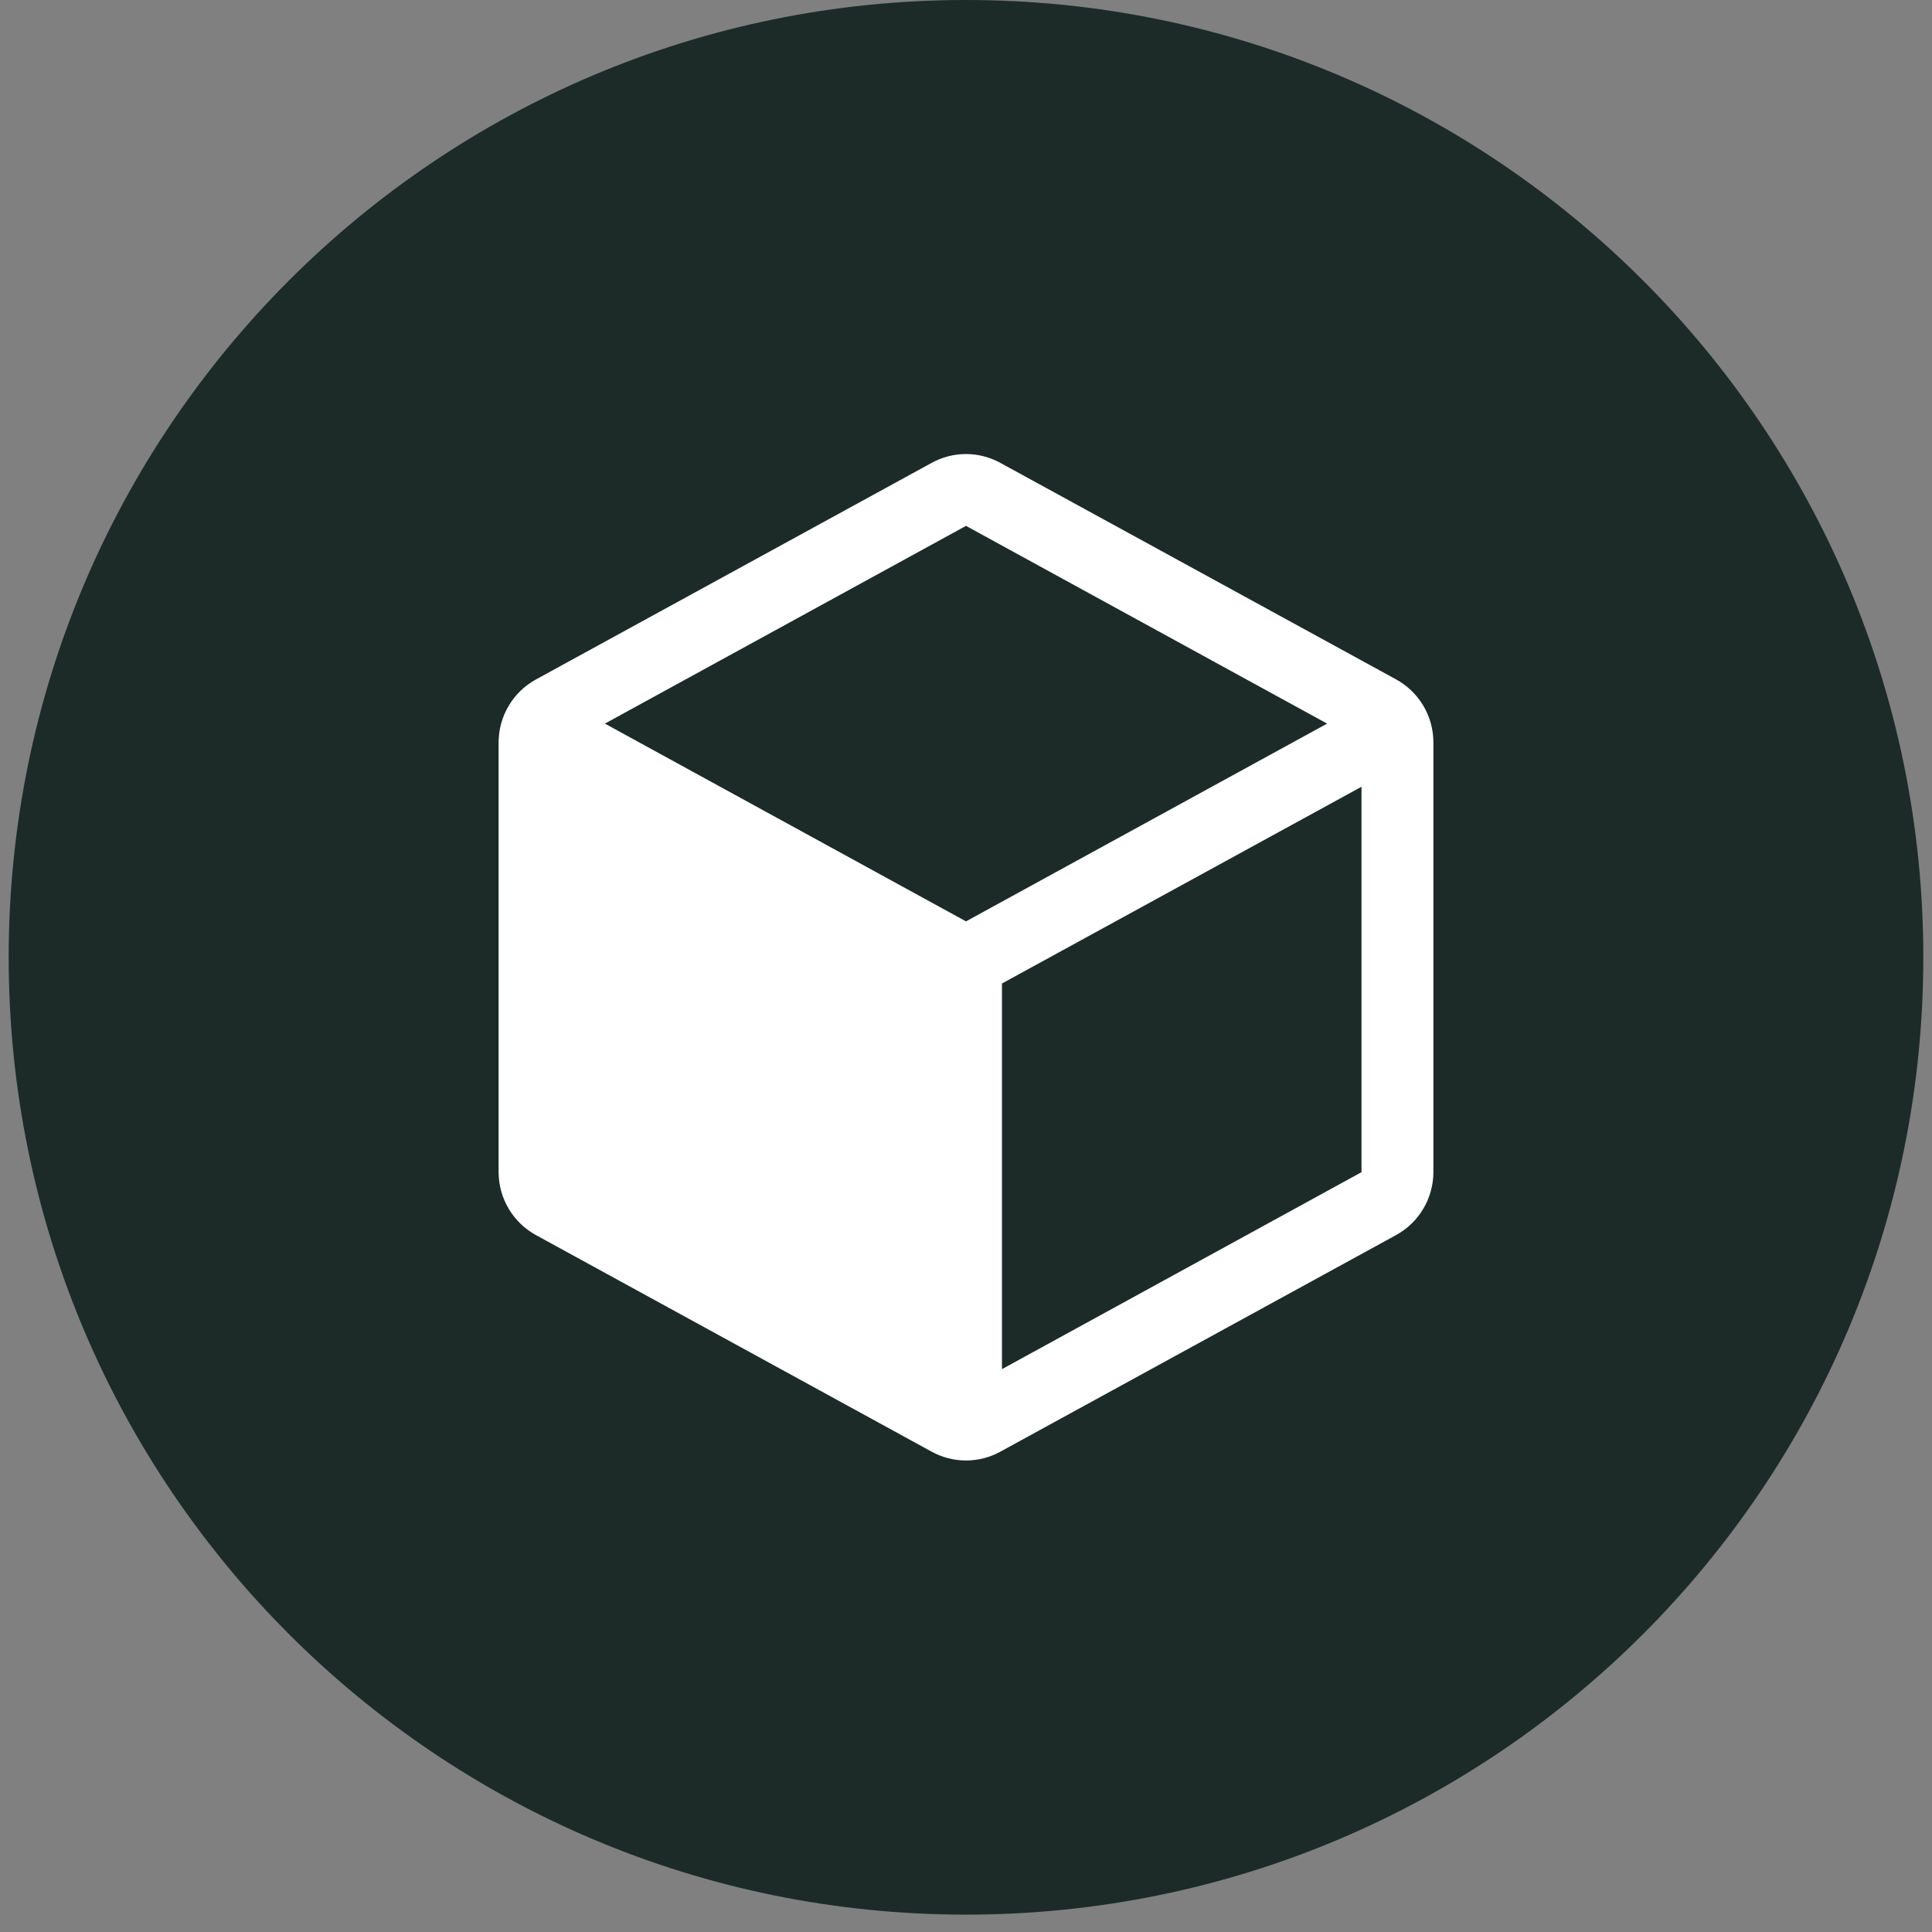 <svg width="89" height="89" viewBox="0 0 89 89" fill="none" xmlns="http://www.w3.org/2000/svg">
<rect x="0" y="0" width="89" height="89" fill="#808080" stroke="none"/>
<path d="M0.4 44.1C0.4 19.744 20.144 0 44.5 0C68.856 0 88.6 19.744 88.6 44.1C88.6 68.456 68.856 88.2 44.5 88.2C20.144 88.2 0.4 68.456 0.4 44.1Z" fill="#1C2B28"/>
<path d="M64.309 31.295L46.09 21.327C45.603 21.058 45.056 20.916 44.5 20.916C43.944 20.916 43.397 21.058 42.91 21.327L24.691 31.299C24.171 31.584 23.736 32.003 23.434 32.513C23.131 33.023 22.97 33.605 22.969 34.198V53.998C22.97 54.591 23.131 55.173 23.434 55.683C23.736 56.193 24.171 56.612 24.691 56.897L42.91 66.869C43.397 67.138 43.944 67.279 44.5 67.279C45.056 67.279 45.603 67.138 46.09 66.869L64.309 56.897C64.829 56.612 65.263 56.193 65.566 55.683C65.869 55.173 66.03 54.591 66.031 53.998V34.2C66.031 33.606 65.871 33.023 65.568 32.511C65.265 32 64.83 31.58 64.309 31.295ZM44.5 42.444L27.865 33.334L44.5 24.225L61.135 33.334L44.5 42.444ZM46.156 63.072V45.307L62.719 36.243V53.998L46.156 63.072Z" fill="white"/>
</svg>

